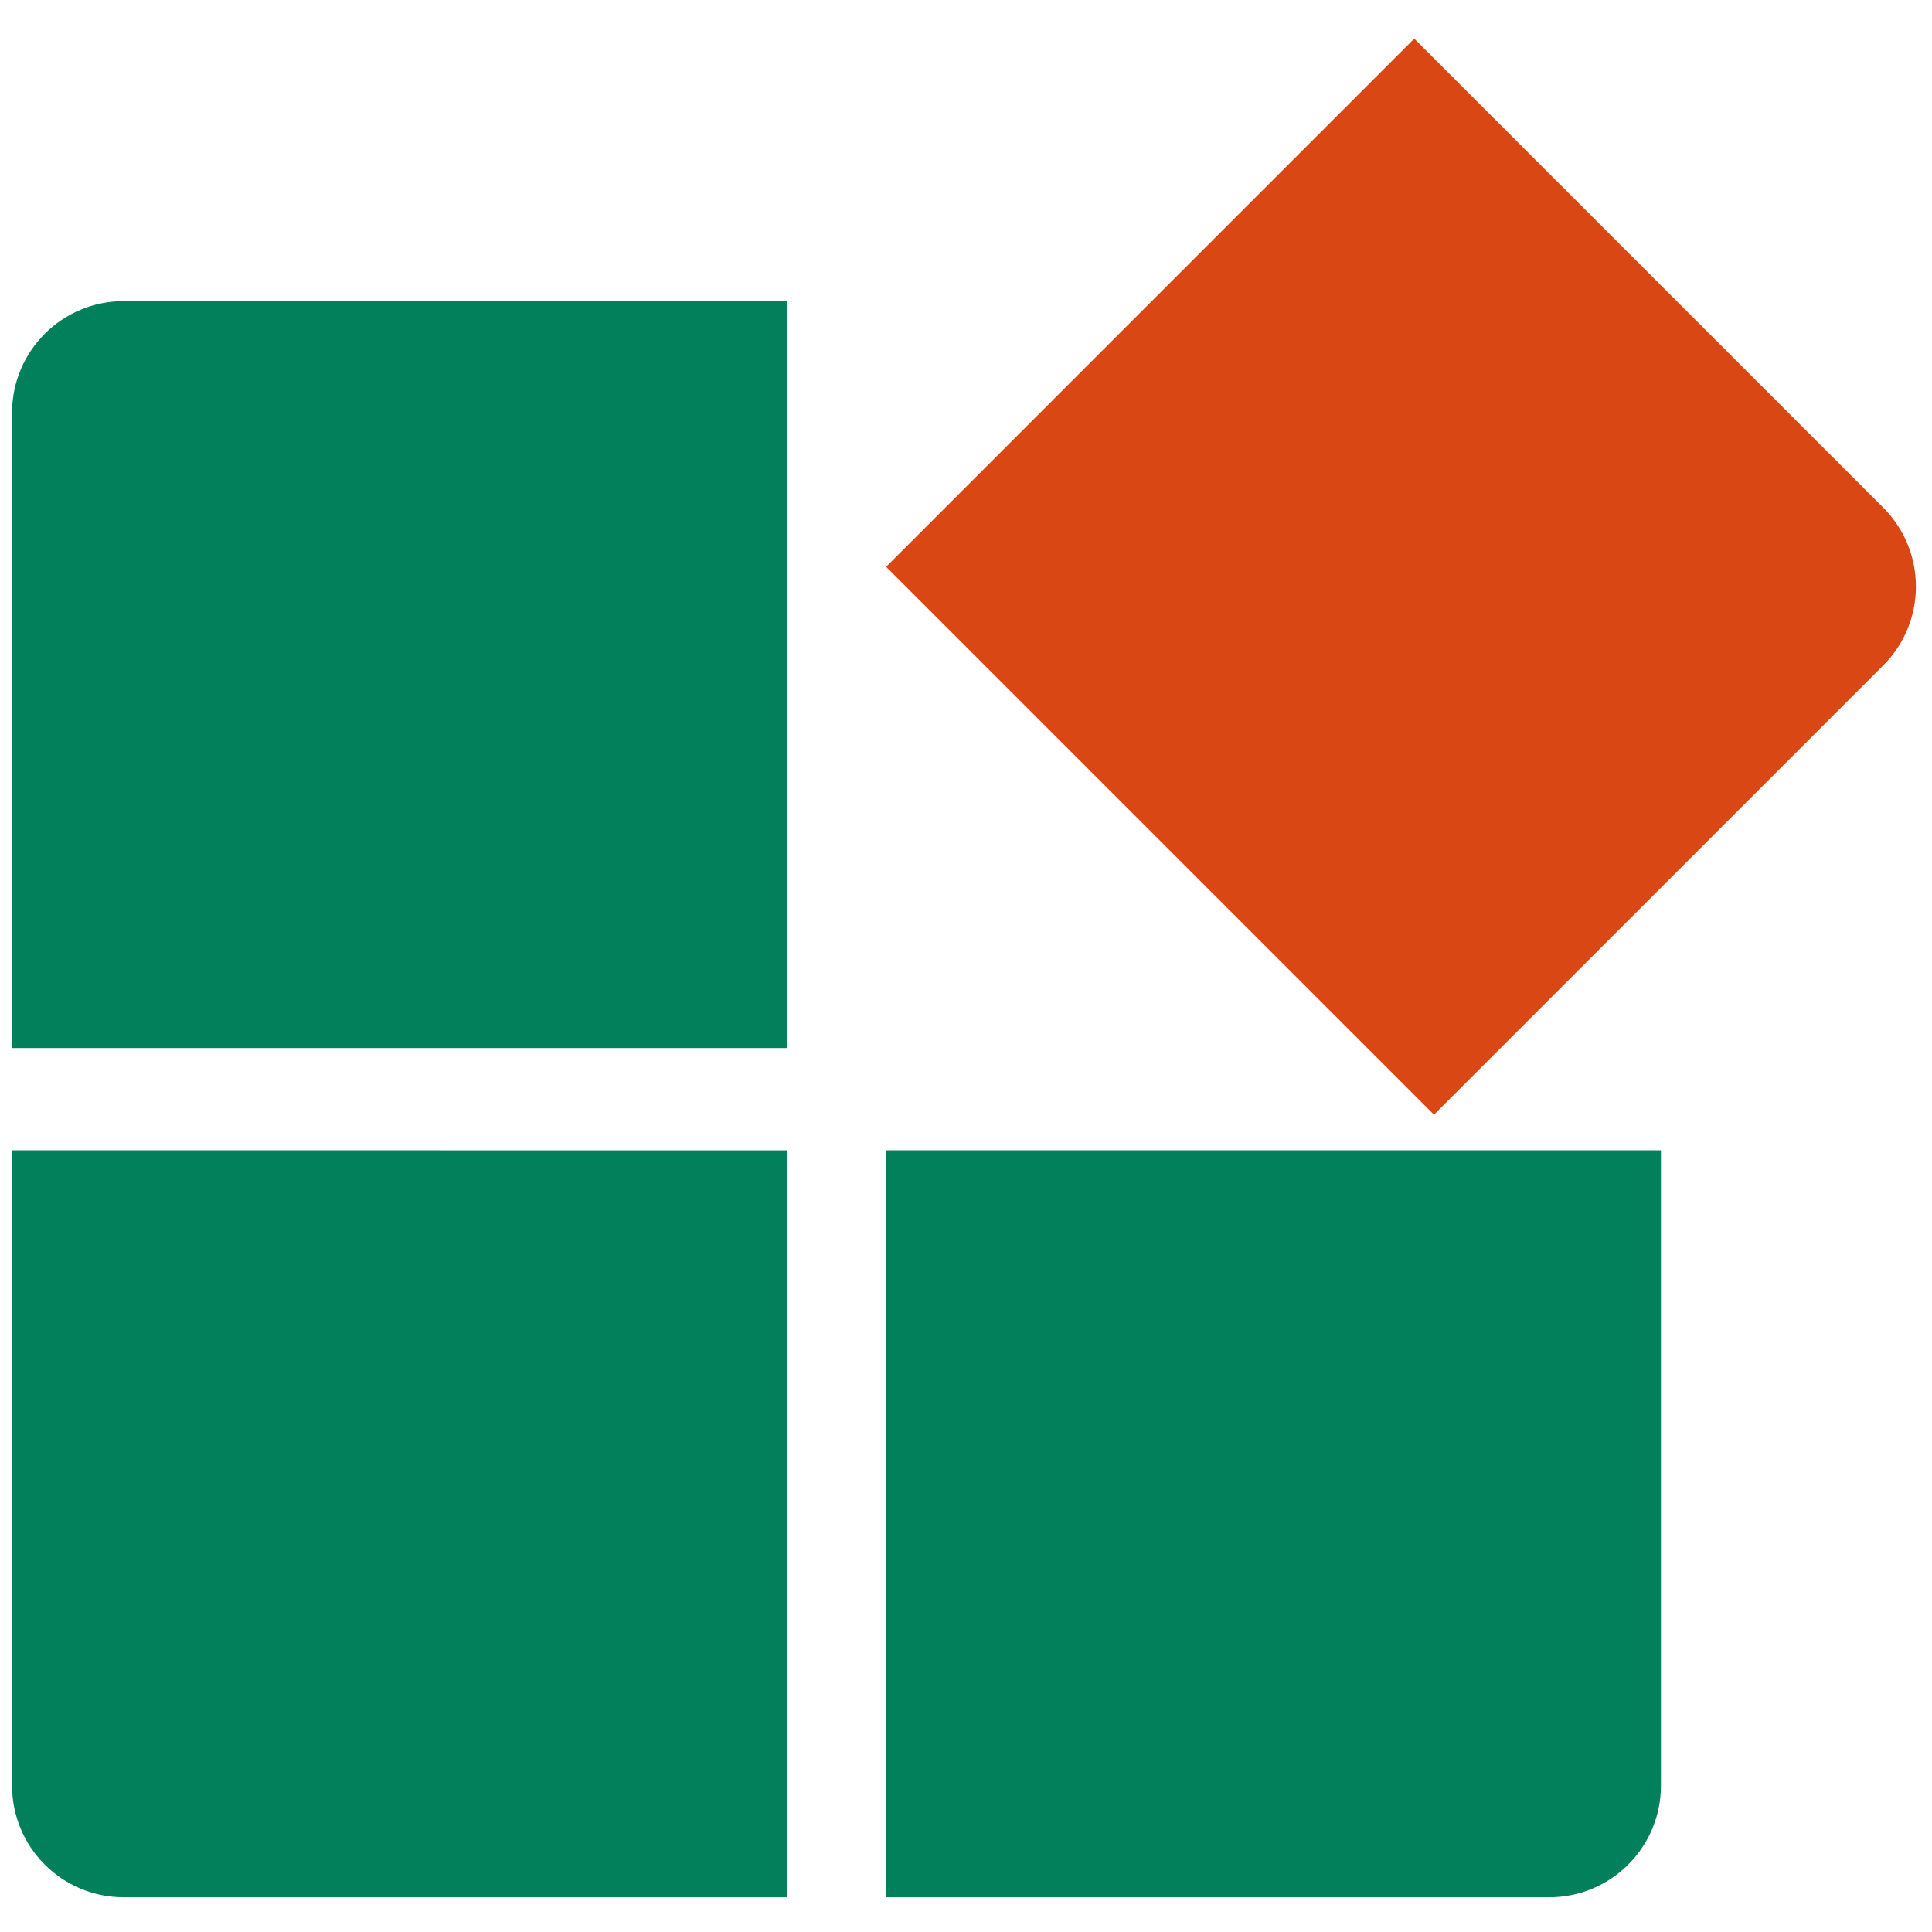 <?xml version="1.0" encoding="utf-8"?>
<!-- Generator: Adobe Illustrator 15.0.0, SVG Export Plug-In . SVG Version: 6.00 Build 0)  -->
<!DOCTYPE svg PUBLIC "-//W3C//DTD SVG 1.1//EN" "http://www.w3.org/Graphics/SVG/1.1/DTD/svg11.dtd">
<svg version="1.1" xmlns="http://www.w3.org/2000/svg" xmlns:xlink="http://www.w3.org/1999/xlink" x="0px" y="0px" width="120px"
	 height="120px" viewBox="21.375 19.443 120 120" enable-background="new 21.375 19.443 120 120" xml:space="preserve">
<g id="Warstwa_2" display="none">
	<rect x="21.25" y="19.565" display="inline" fill="#FFFFFF" stroke="#1D1D1B" stroke-miterlimit="10" width="120" height="120"/>
</g>
<g id="Warstwa_1">
	<g>
		<path fill="#02805C" d="M70.252,38.147H29.055c-3.827,0-6.931,3.103-6.931,6.931v39.463H70.25V38.147H70.252z"/>
		<path fill="#02805C" d="M70.252,137.287H29.055c-3.828,0-6.931-3.104-6.931-6.93V90.893l48.126,0.002v46.392H70.252z"/>
		<path fill="#02805C" d="M76.412,137.287h41.195c3.827,0,6.931-3.104,6.931-6.93V90.893H76.412V137.287z"/>
		<path fill="#D94814" d="M109.216,21.844l29.131,29.13c2.706,2.707,2.706,7.095,0,9.8l-27.905,27.905l-34.029-34.03L109.216,21.844
			z"/>
	</g>
</g>
</svg>
